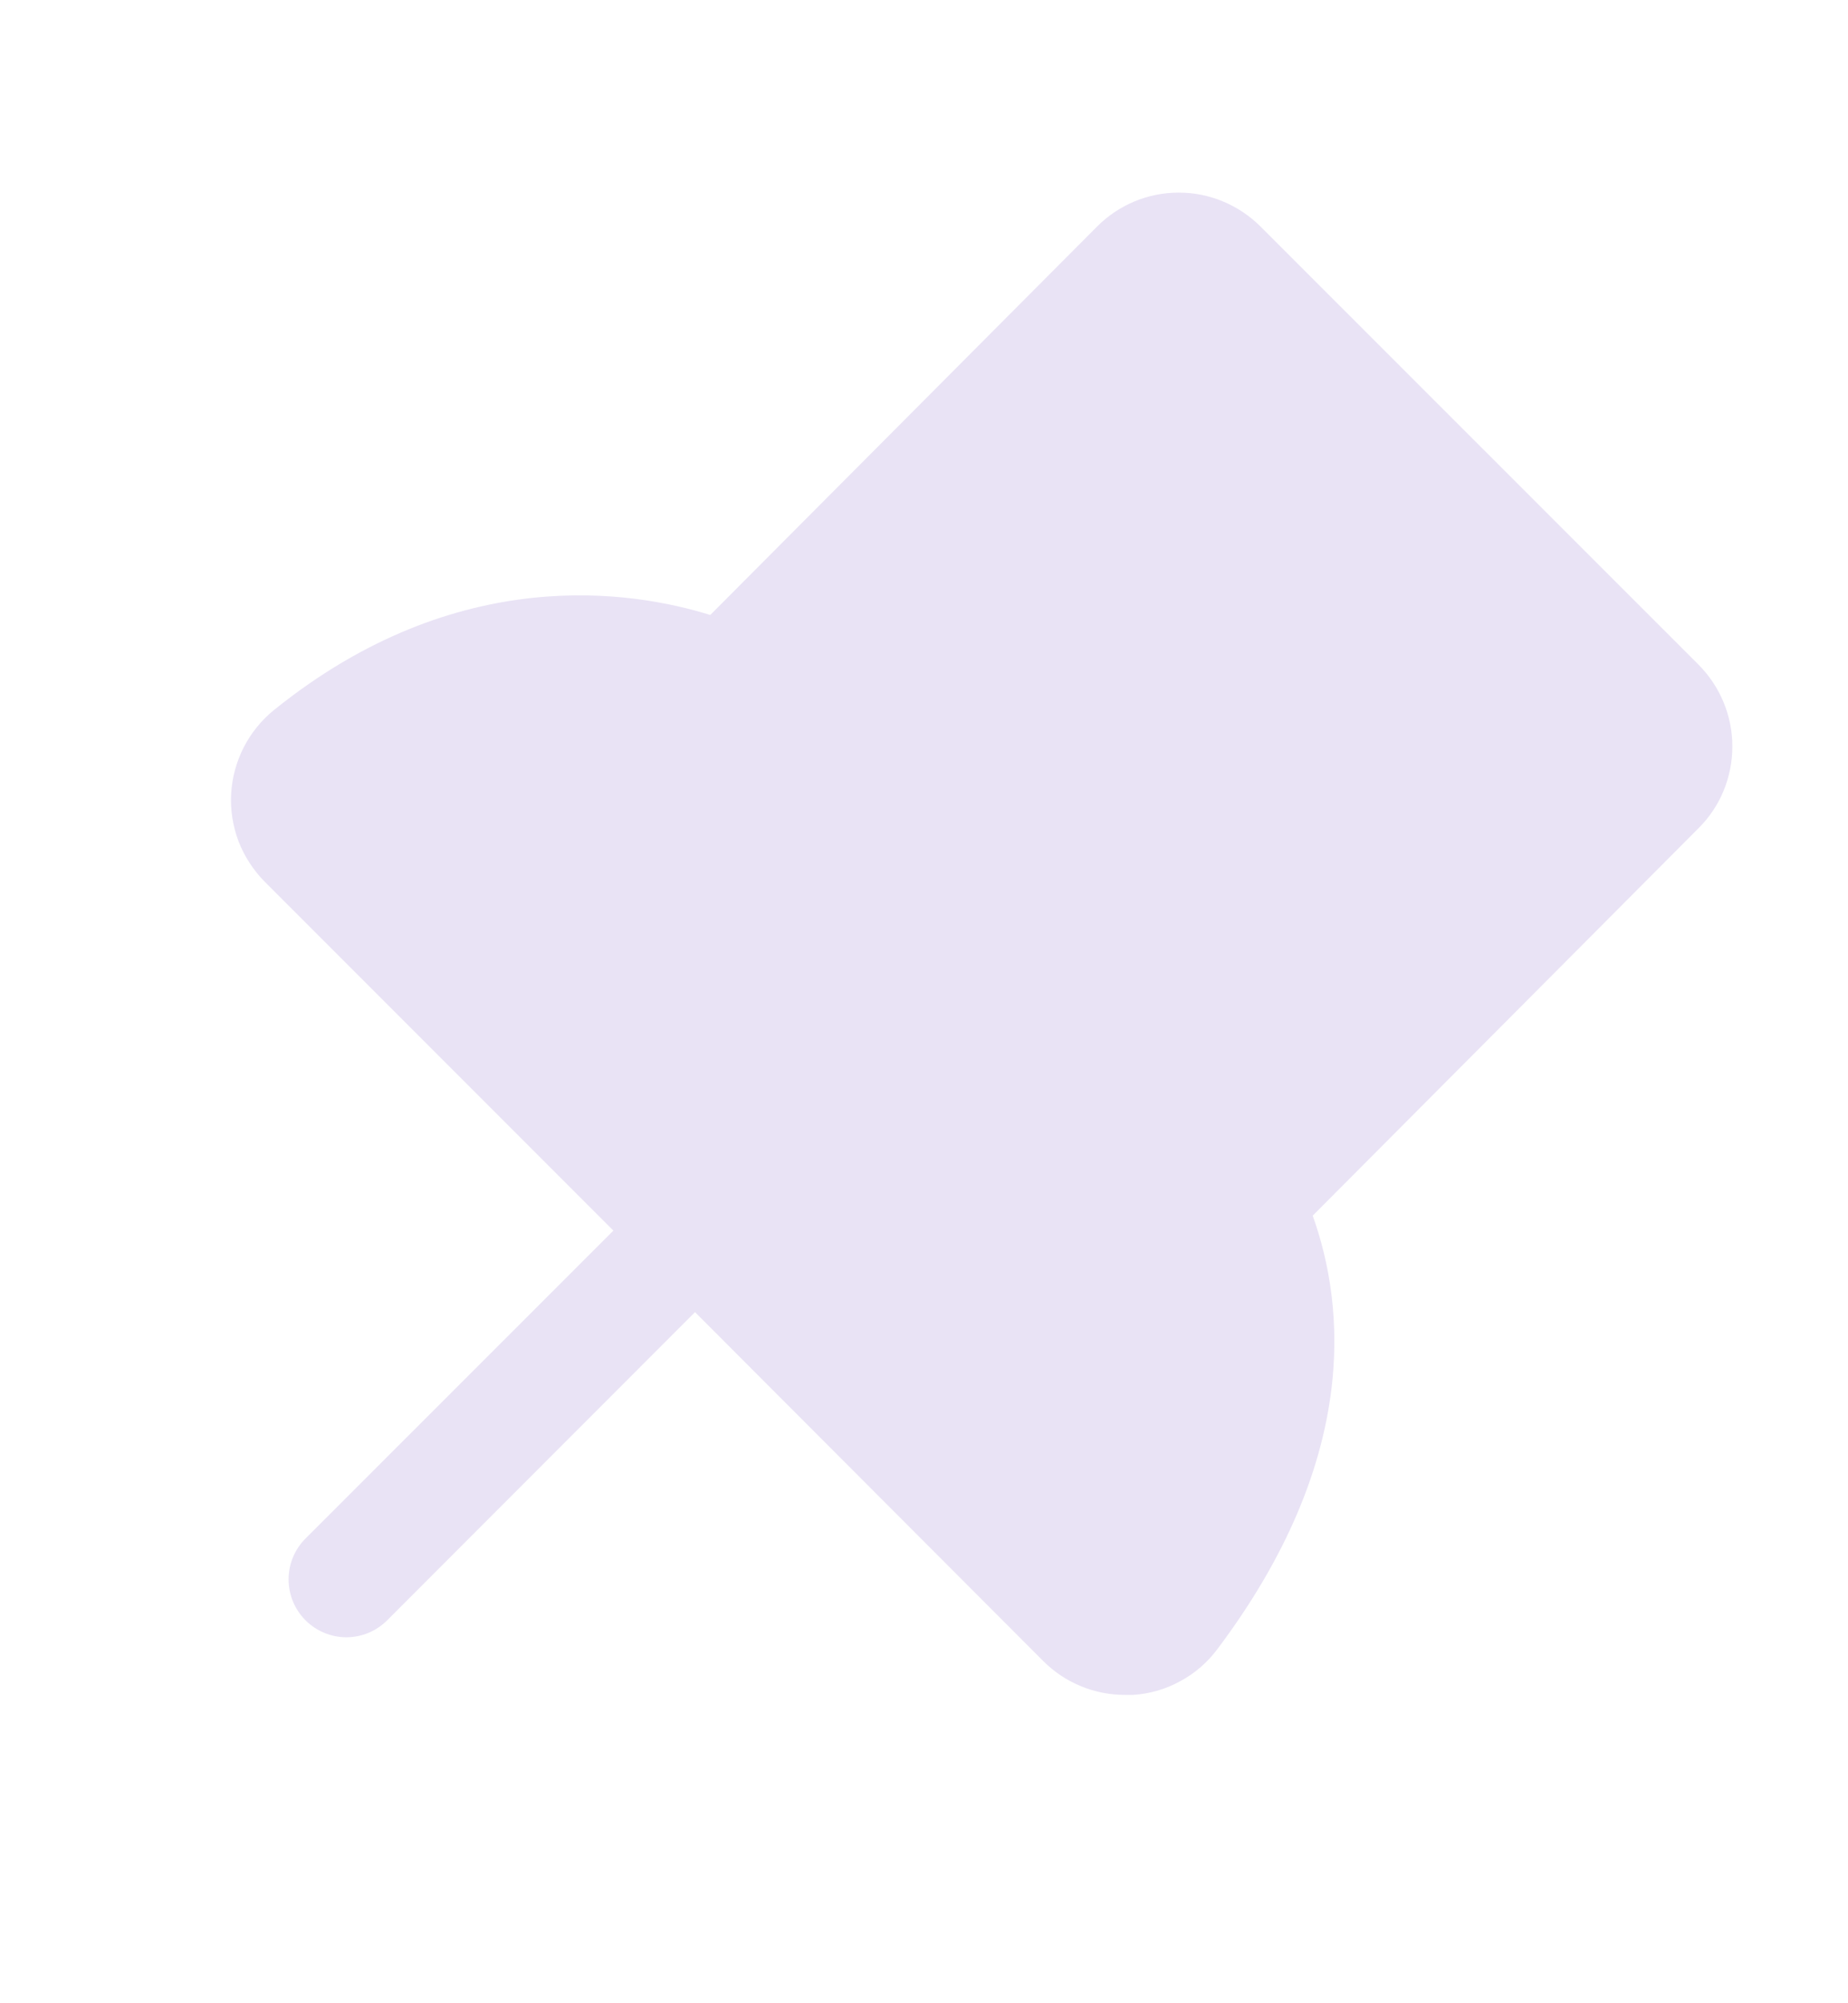 <svg width="12" height="13" viewBox="0 0 12 13" fill="none" xmlns="http://www.w3.org/2000/svg">
<g id="Component 121">
<path id="Vector" d="M11.03 5.374L8.524 7.889C8.737 8.483 8.826 9.478 7.905 10.702C7.841 10.788 7.759 10.859 7.664 10.91C7.57 10.962 7.466 10.992 7.358 10.999H7.305C7.207 10.999 7.109 10.98 7.018 10.942C6.927 10.905 6.844 10.849 6.775 10.78L4.513 8.515L2.514 10.515C2.444 10.585 2.349 10.625 2.249 10.625C2.15 10.625 2.054 10.585 1.984 10.515C1.913 10.444 1.874 10.349 1.874 10.249C1.874 10.15 1.913 10.055 1.984 9.984L3.983 7.986L1.719 5.722C1.645 5.647 1.587 5.558 1.549 5.46C1.512 5.361 1.495 5.256 1.501 5.151C1.507 5.046 1.535 4.943 1.583 4.849C1.631 4.756 1.698 4.673 1.78 4.607C2.972 3.646 4.112 3.835 4.612 3.991L7.124 1.47C7.194 1.4 7.276 1.345 7.367 1.307C7.458 1.269 7.556 1.25 7.654 1.25C7.753 1.25 7.85 1.269 7.941 1.307C8.032 1.345 8.115 1.4 8.185 1.47L11.03 4.314C11.17 4.455 11.249 4.645 11.249 4.844C11.249 5.043 11.171 5.234 11.03 5.374Z" fill="#E9E3F5"/>
</g>
</svg>
